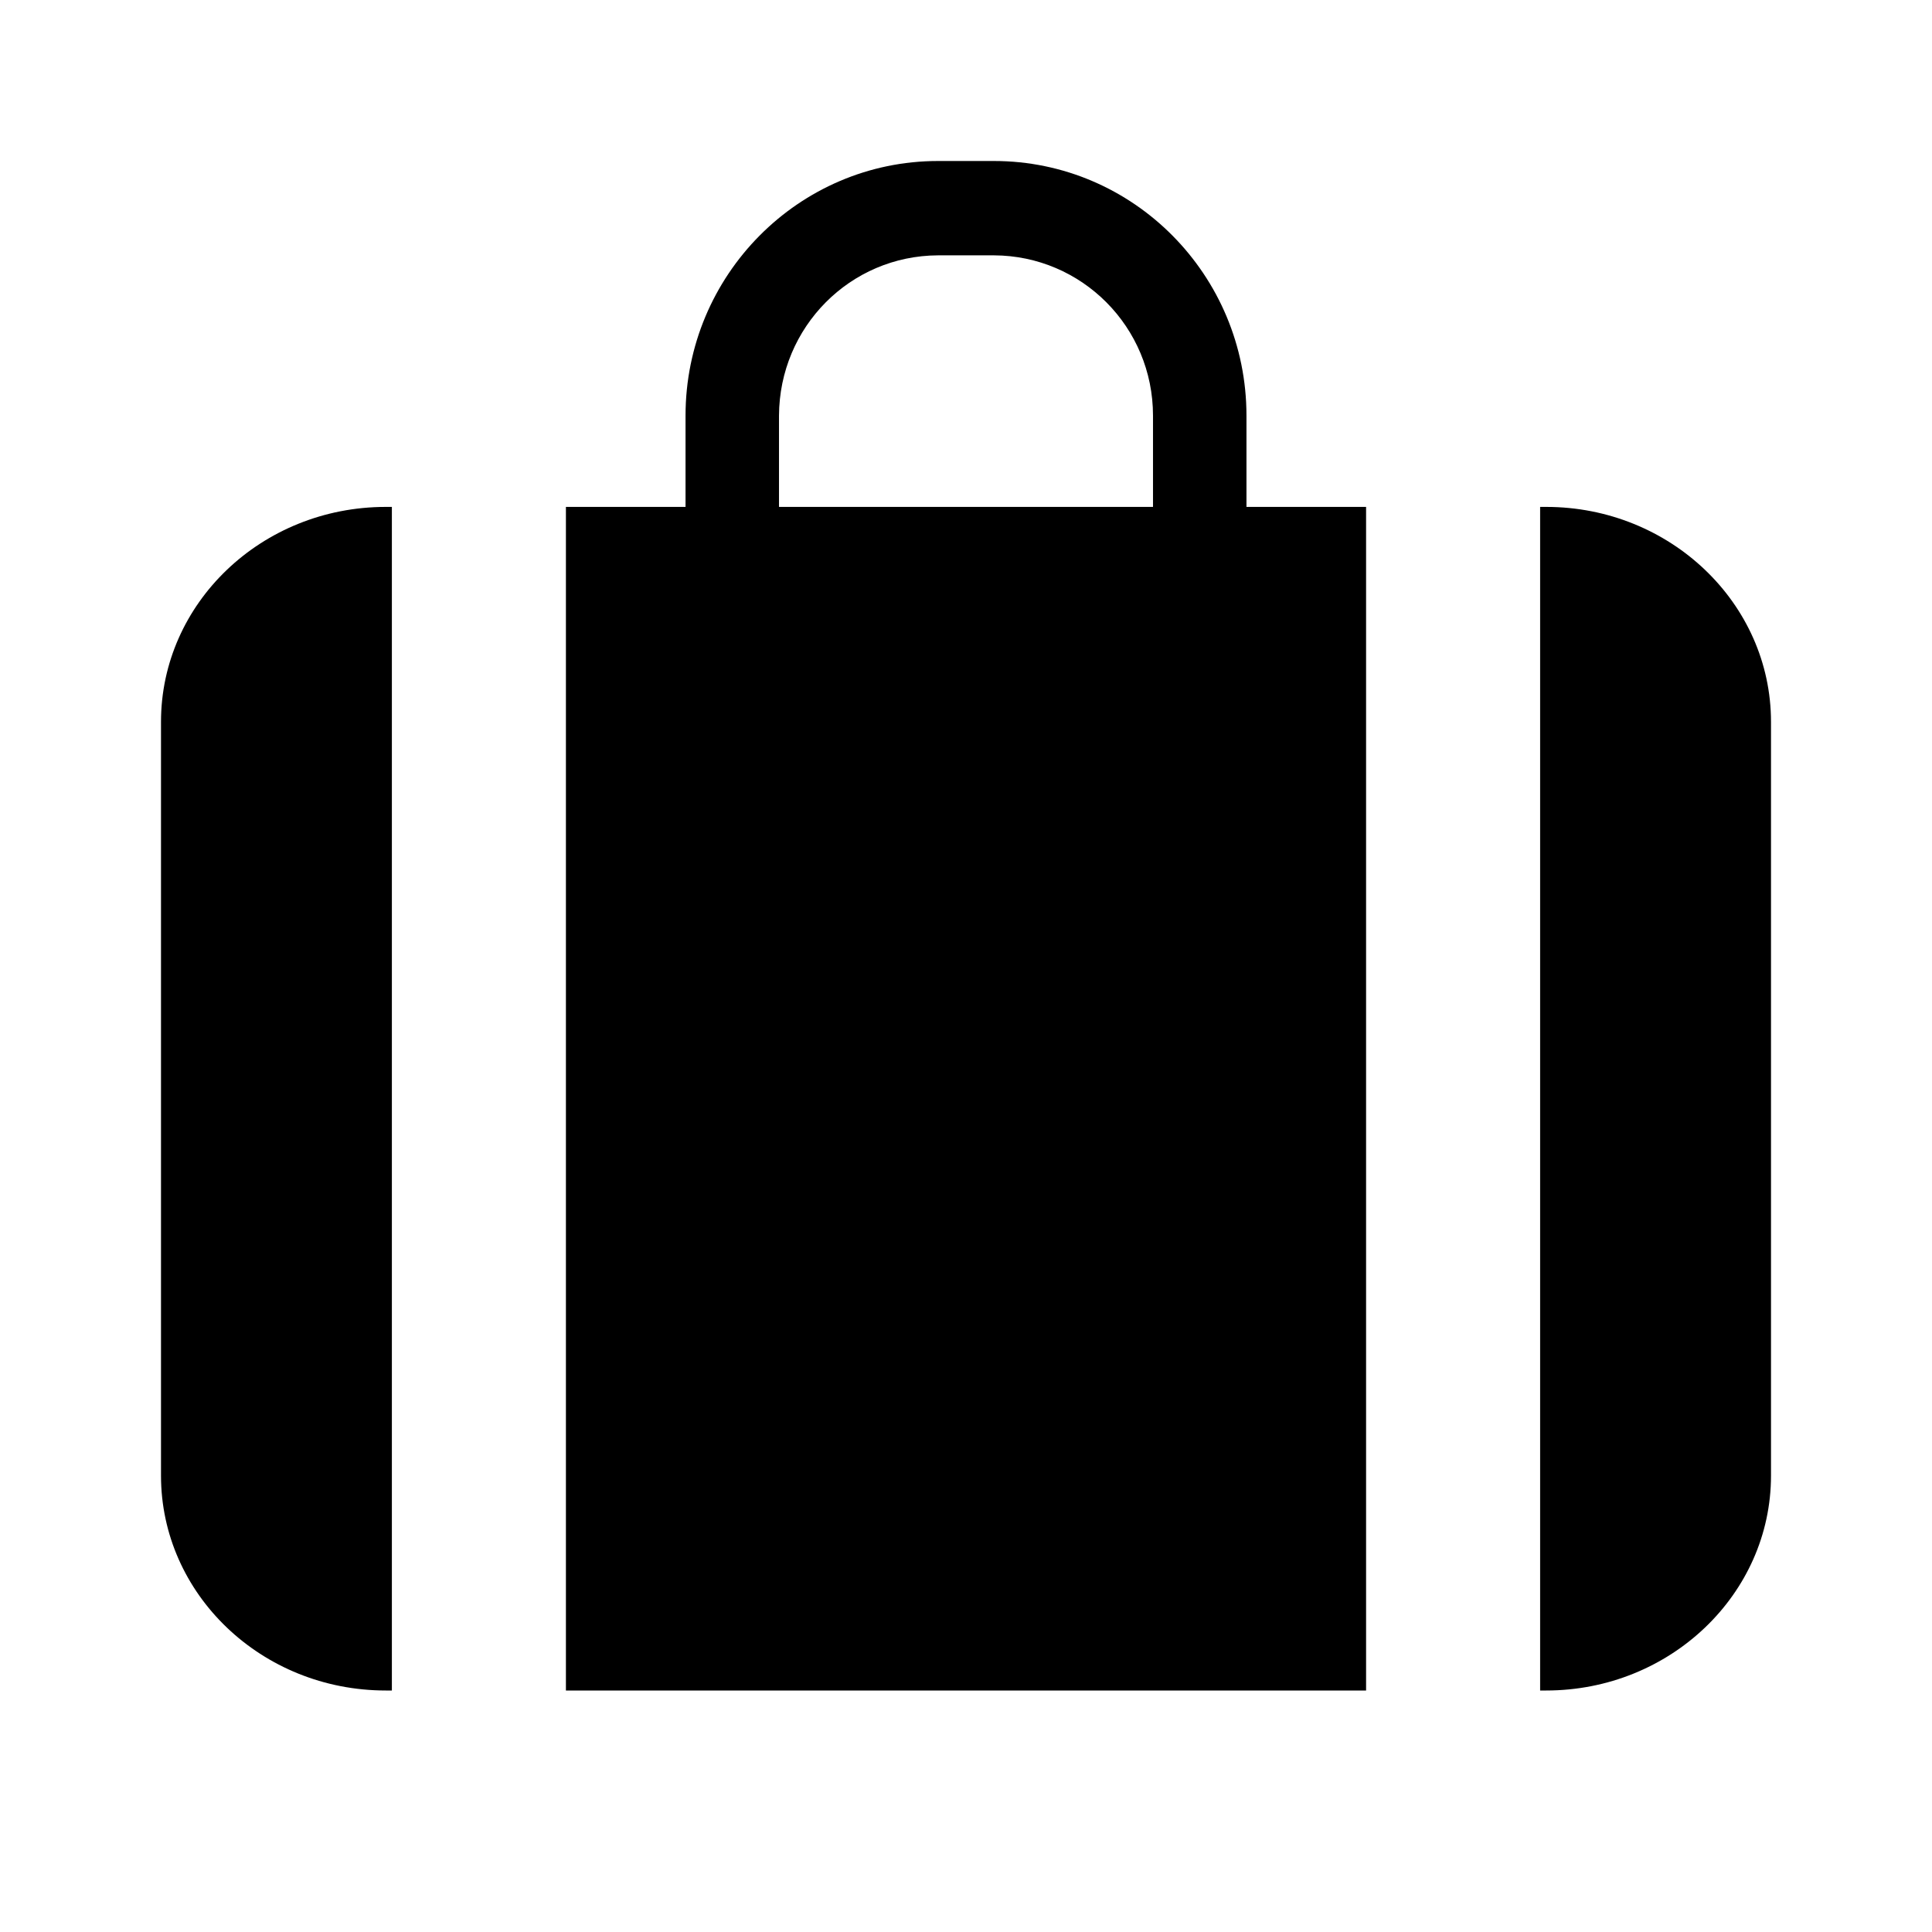 <?xml version="1.0" encoding="UTF-8" standalone="no"?>
<svg width="24px" height="24px" viewBox="0 0 24 24" version="1.1" xmlns="http://www.w3.org/2000/svg" xmlns:xlink="http://www.w3.org/1999/xlink">
    <!-- Generator: Sketch 3.8.3 (29802) - http://www.bohemiancoding.com/sketch -->
    <title>nextui-business</title>
    <desc>Created with Sketch.</desc>
    <defs>
        <rect id="path-1" x="0" y="0" width="24" height="24"></rect>
        <mask id="mask-2" maskContentUnits="userSpaceOnUse" maskUnits="objectBoundingBox" x="0" y="0" width="24" height="24" fill="white">
            <use xlink:href="#path-1"></use>
        </mask>
    </defs>
    <g id="Page-1" stroke="none" stroke-width="1" fill="none" fill-rule="evenodd">
        <g id="nextui-business">
            <g id="业务">
                <use id="Rectangle-6605" stroke="#979797" mask="url(#mask-2)" stroke-width="2" fill="#D8D8D8" opacity="0" xlink:href="#path-1"></use>
                <g id="Group" transform="translate(2, 2)" fill="#000000">
                    <path d="M-1.55431223e-15,6.967 L-1.55431223e-15,16.331 C-1.55431223e-15,17.803 1.249,19 2.793,19 L2.868,19 L2.868,4.297 L2.793,4.297 C1.249,4.297 -1.55431223e-15,5.494 -1.55431223e-15,6.967 L-1.55431223e-15,6.967 Z M13.484,3.163 C13.484,1.419 12.081,3.55271368e-15 10.347,3.55271368e-15 L9.653,3.55271368e-15 C7.922,3.55271368e-15 6.516,1.419 6.516,3.163 L6.516,4.297 L5.03,4.297 L5.03,19 L14.97,19 L14.97,4.297 L13.484,4.297 L13.484,3.163 L13.484,3.163 Z M12.323,4.297 L7.677,4.297 L7.677,3.163 C7.682,2.062 8.561,1.176 9.653,1.172 L10.347,1.172 C11.439,1.176 12.323,2.062 12.323,3.163 L12.323,4.297 L12.323,4.297 Z M17.207,4.297 L17.132,4.297 L17.132,19 L17.207,19 C18.747,19 20,17.803 20,16.331 L20,6.967 C20,5.494 18.747,4.297 17.207,4.297 L17.207,4.297 Z" id="Shape"></path>
                </g>
            </g>
        </g>
    </g>
</svg>